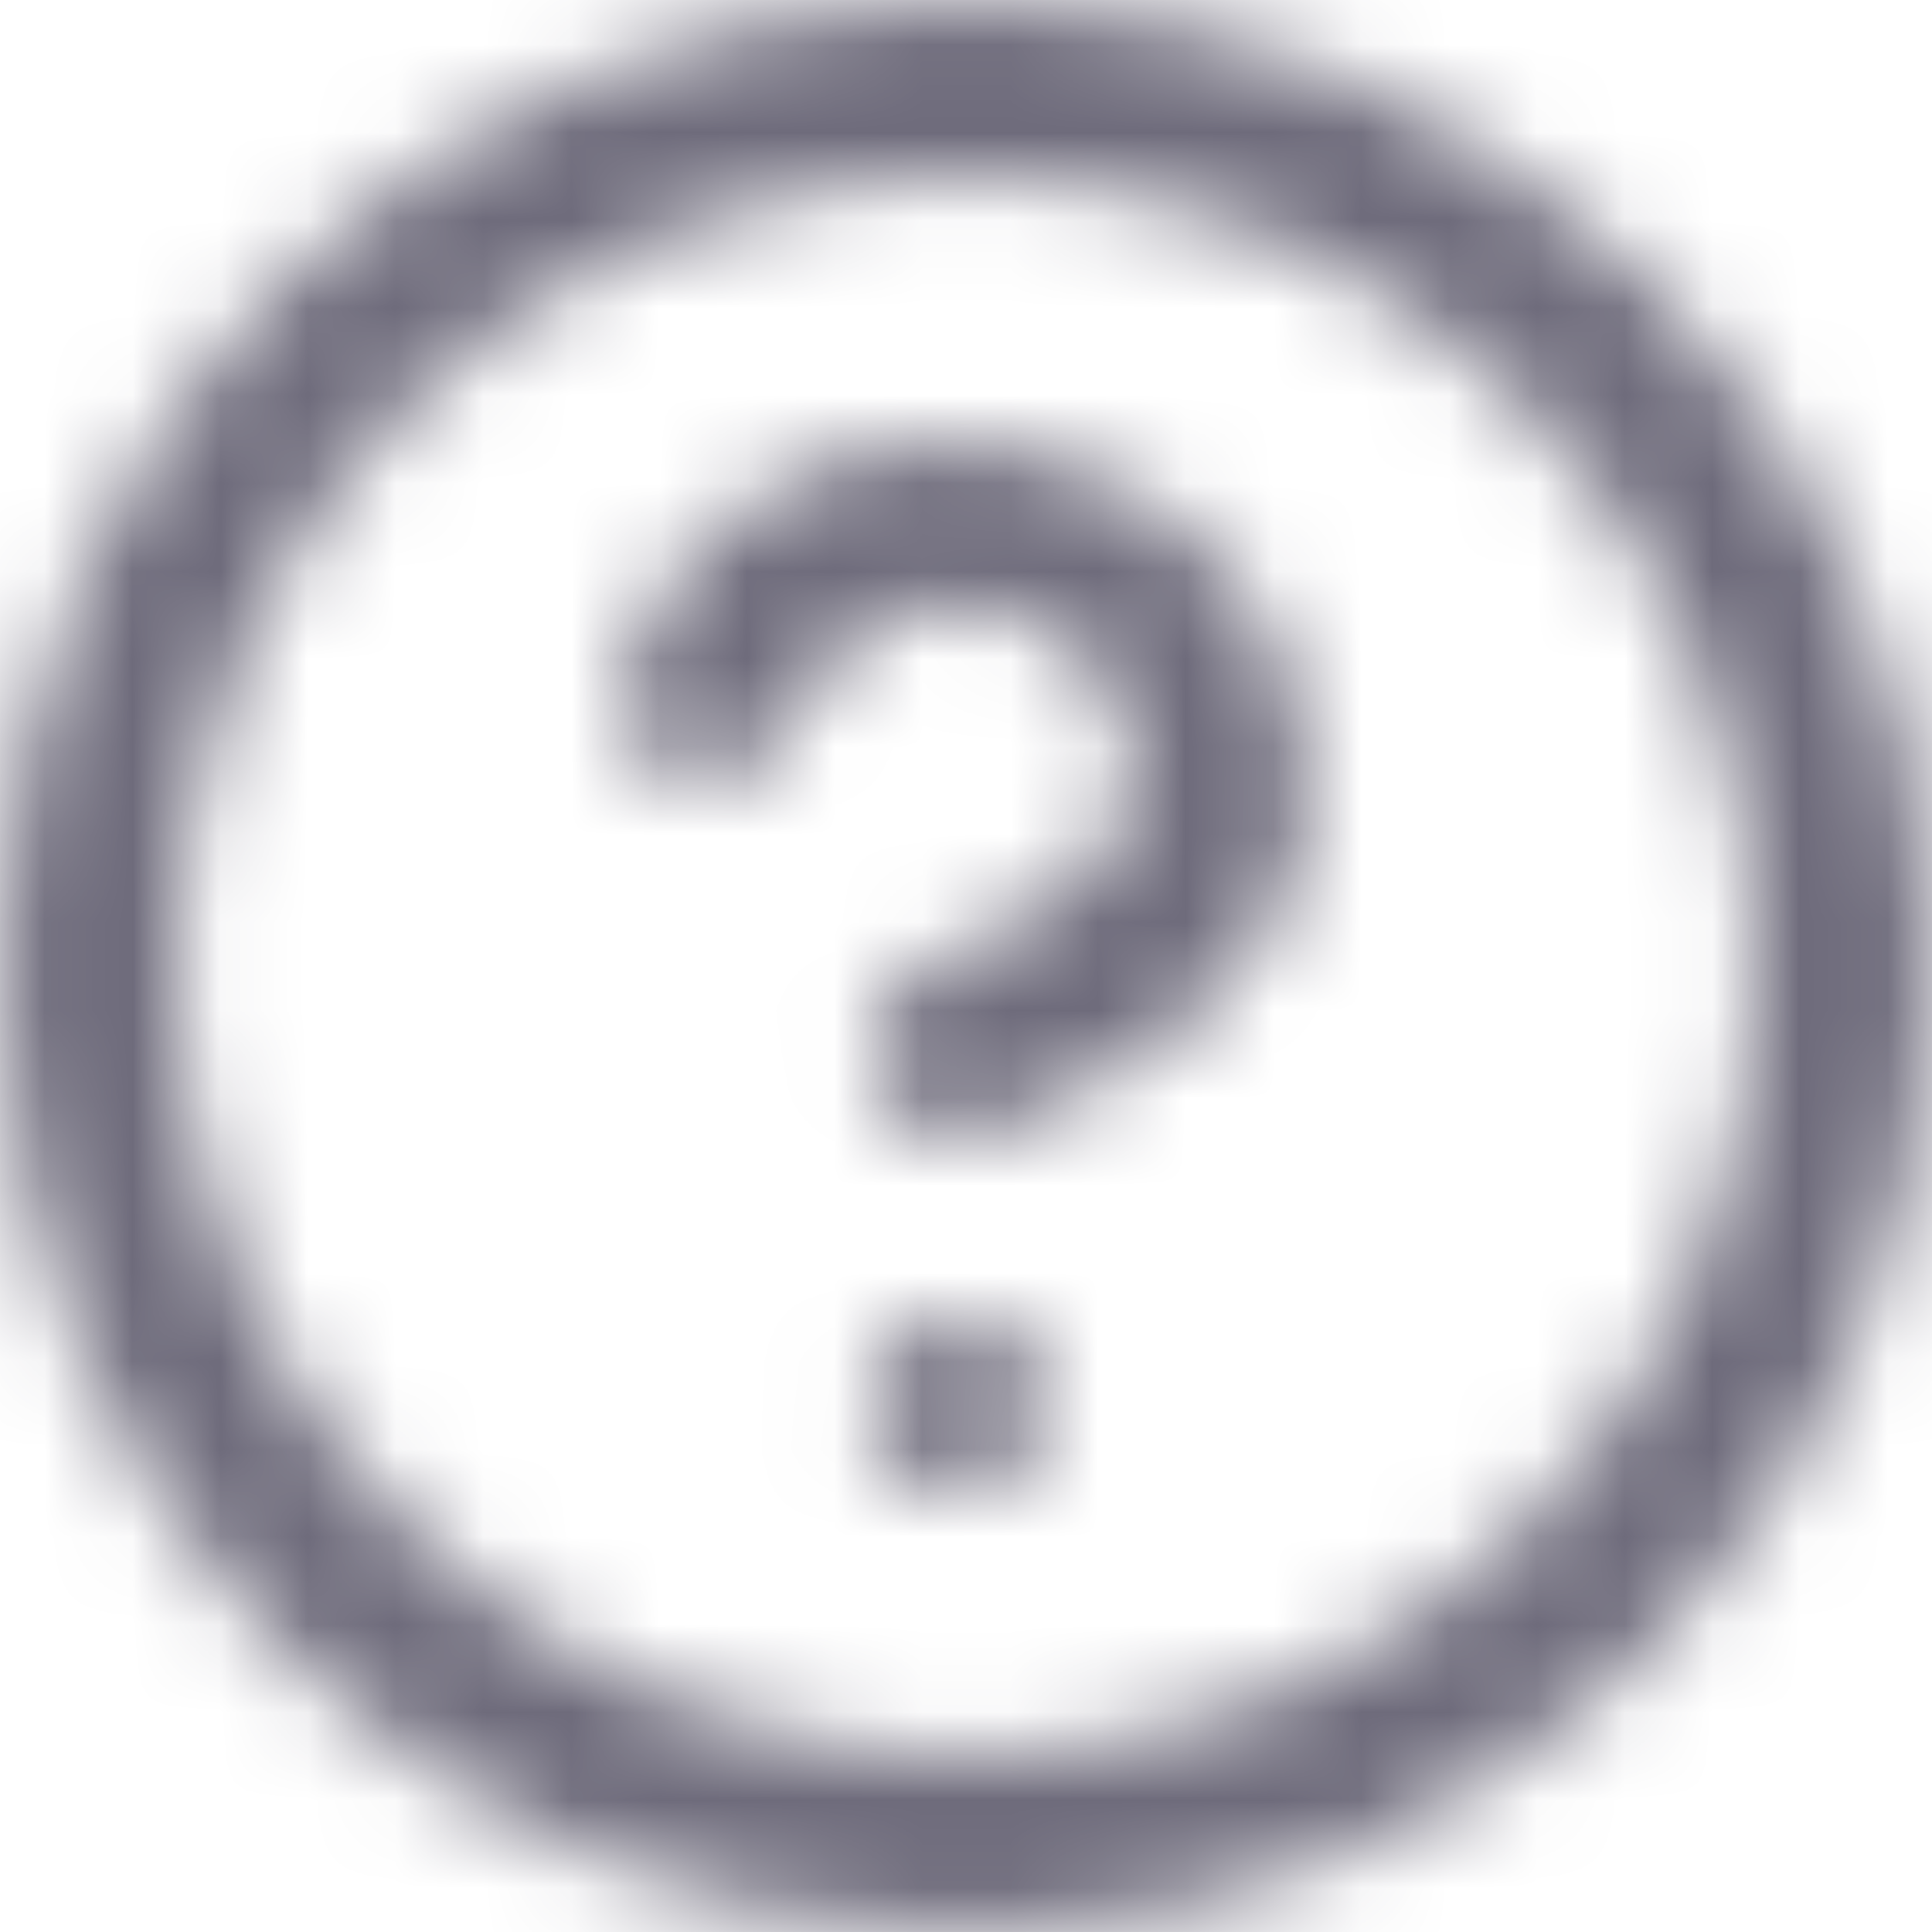 <svg width="22" height="22" viewBox="0 0 22 22" fill="none" xmlns="http://www.w3.org/2000/svg">
<mask id="mask0_695_91176" style="mask-type:alpha" maskUnits="userSpaceOnUse" x="0" y="0" width="22" height="22">
<path fill-rule="evenodd" clip-rule="evenodd" d="M11 22C17.1 22 22 17.1 22 11C22 4.9 17.1 0 11 0C4.9 0 0 4.9 0 11C0 17.1 4.9 22 11 22ZM11.2 12.9C11.6 12.8 14.9 11.6 14.9 9C14.9 7.3 13.8 5.8 12.2 5.3C10.1 4.5 7.8 5.6 7.1 7.7C7 8.2 7.2 8.8 7.7 8.8C8.2 9 8.8 8.7 9 8.2C9.4 7.2 10.6 6.6 11.6 7C12.4 7.3 12.9 8 12.9 8.9C12.9 10 11.2 10.8 10.6 11C10.1 11.2 9.8 11.8 10 12.3C10.1 12.7 10.5 13 10.9 13C11 13 11.1 13 11.2 12.9ZM20 11C20 6 16 2 11 2C6 2 2 6 2 11C2 16 6 20 11 20C16 20 20 16 20 11ZM11.5 15.2C11.6 15.2 11.7 15.3 11.7 15.3C11.8 15.4 11.9 15.5 11.8 15.6C11.9 15.7 11.9 15.9 11.9 16C11.9 16.3 11.8 16.5 11.6 16.7C11.4 16.9 11.2 17 10.9 17C10.6 17 10.4 16.9 10.2 16.7C10 16.5 9.9 16.3 9.9 16C9.9 15.883 9.934 15.8 9.963 15.731C9.983 15.683 10 15.641 10 15.6C10 15.5 10.1 15.4 10.2 15.3C10.3 15.2 10.4 15.1 10.5 15.1C10.7 15 10.9 15 11.1 15C11.158 15.057 11.182 15.082 11.211 15.092C11.233 15.1 11.258 15.1 11.3 15.1C11.35 15.1 11.375 15.125 11.4 15.15C11.425 15.175 11.45 15.2 11.5 15.2Z" fill="white"/>
</mask>
<g mask="url(#mask0_695_91176)">
<rect x="-1" y="-1" width="24" height="24" fill="#6E6B7B"/>
</g>
</svg>
